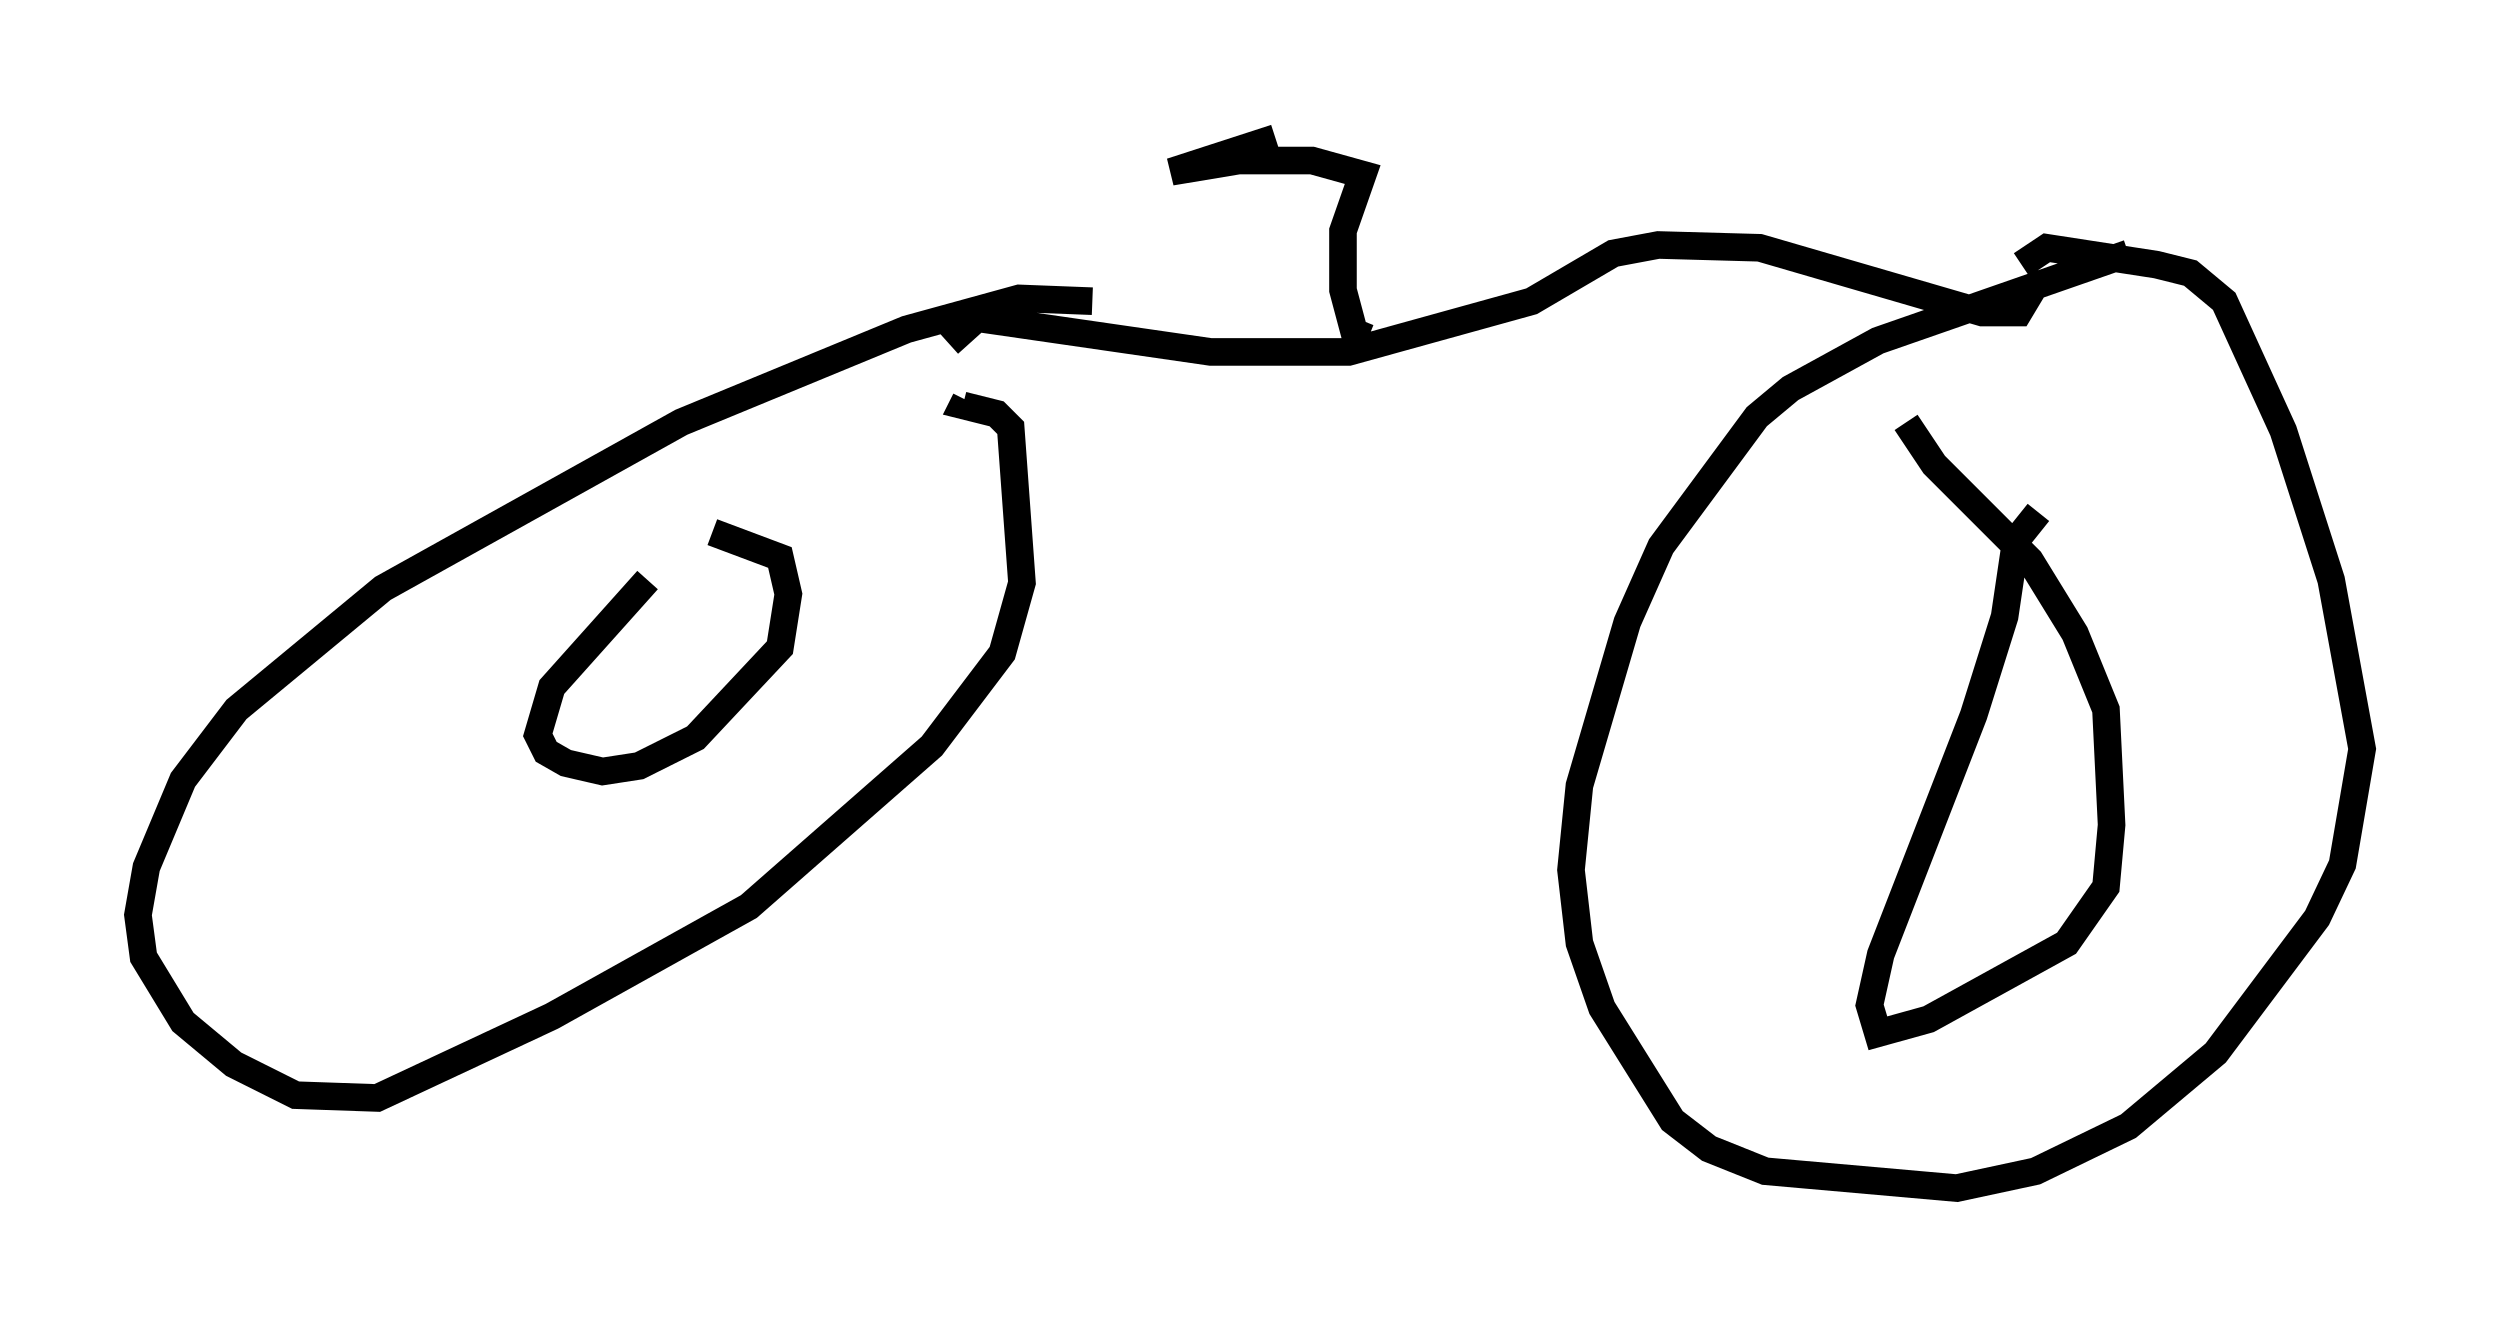 <?xml version="1.0" encoding="utf-8" ?>
<svg baseProfile="full" height="48.078" version="1.1" width="90.647" xmlns="http://www.w3.org/2000/svg" xmlns:ev="http://www.w3.org/2001/xml-events" xmlns:xlink="http://www.w3.org/1999/xlink"><defs /><rect fill="white" height="48.078" width="90.647" x="0" y="0" /><path d="M41.955, 11.738 m-2.348, -0.817 l-2.654, -0.102 -4.083, 1.123 l-8.167, 3.369 -10.821, 6.023 l-5.308, 4.39 -1.94, 2.552 l-1.327, 3.165 -0.306, 1.735 l0.204, 1.531 1.429, 2.348 l1.838, 1.531 2.246, 1.123 l2.96, 0.102 6.329, -2.96 l7.146, -3.981 6.635, -5.819 l2.552, -3.369 0.715, -2.552 l-0.408, -5.615 -0.51, -0.51 l-1.225, -0.306 0.102, -0.204 m42.161, -5.308 l-9.086, 3.165 -3.165, 1.735 l-1.225, 1.021 -3.471, 4.696 l-1.225, 2.756 -1.735, 5.921 l-0.306, 3.063 0.306, 2.654 l0.817, 2.348 2.552, 4.083 l1.327, 1.021 2.042, 0.817 l6.942, 0.613 2.858, -0.613 l3.369, -1.633 3.165, -2.654 l3.675, -4.9 0.919, -1.94 l0.715, -4.185 -1.123, -6.125 l-1.735, -5.41 -2.144, -4.696 l-1.225, -1.021 -1.225, -0.306 l-3.981, -0.613 -0.919, 0.613 m0.613, 8.983 l-0.817, 1.021 -0.408, 2.756 l-1.123, 3.573 -3.369, 8.677 l-0.408, 1.838 0.306, 1.021 l1.838, -0.51 5.002, -2.756 l1.429, -2.042 0.204, -2.246 l-0.204, -4.185 -1.123, -2.756 l-1.633, -2.654 -3.471, -3.471 l-1.021, -1.531 m-45.632, 5.717 l-3.471, 3.879 -0.51, 1.735 l0.306, 0.613 0.715, 0.408 l1.327, 0.306 1.327, -0.204 l2.042, -1.021 3.063, -3.267 l0.306, -1.94 -0.306, -1.327 l-2.45, -0.919 m8.575, -6.84 l1.021, -0.919 8.473, 1.225 l5.002, 0.0 6.635, -1.838 l2.96, -1.735 1.633, -0.306 l3.675, 0.102 8.065, 2.348 l1.327, 0.0 0.306, -0.51 l-0.613, -0.204 m-23.275, 1.633 l-0.51, -0.204 -0.408, -1.531 l0.0, -2.144 0.715, -2.042 l-1.838, -0.51 -2.654, 0.0 l-2.45, 0.408 3.777, -1.225 " fill="none" stroke="black" stroke-width="1" /></svg>